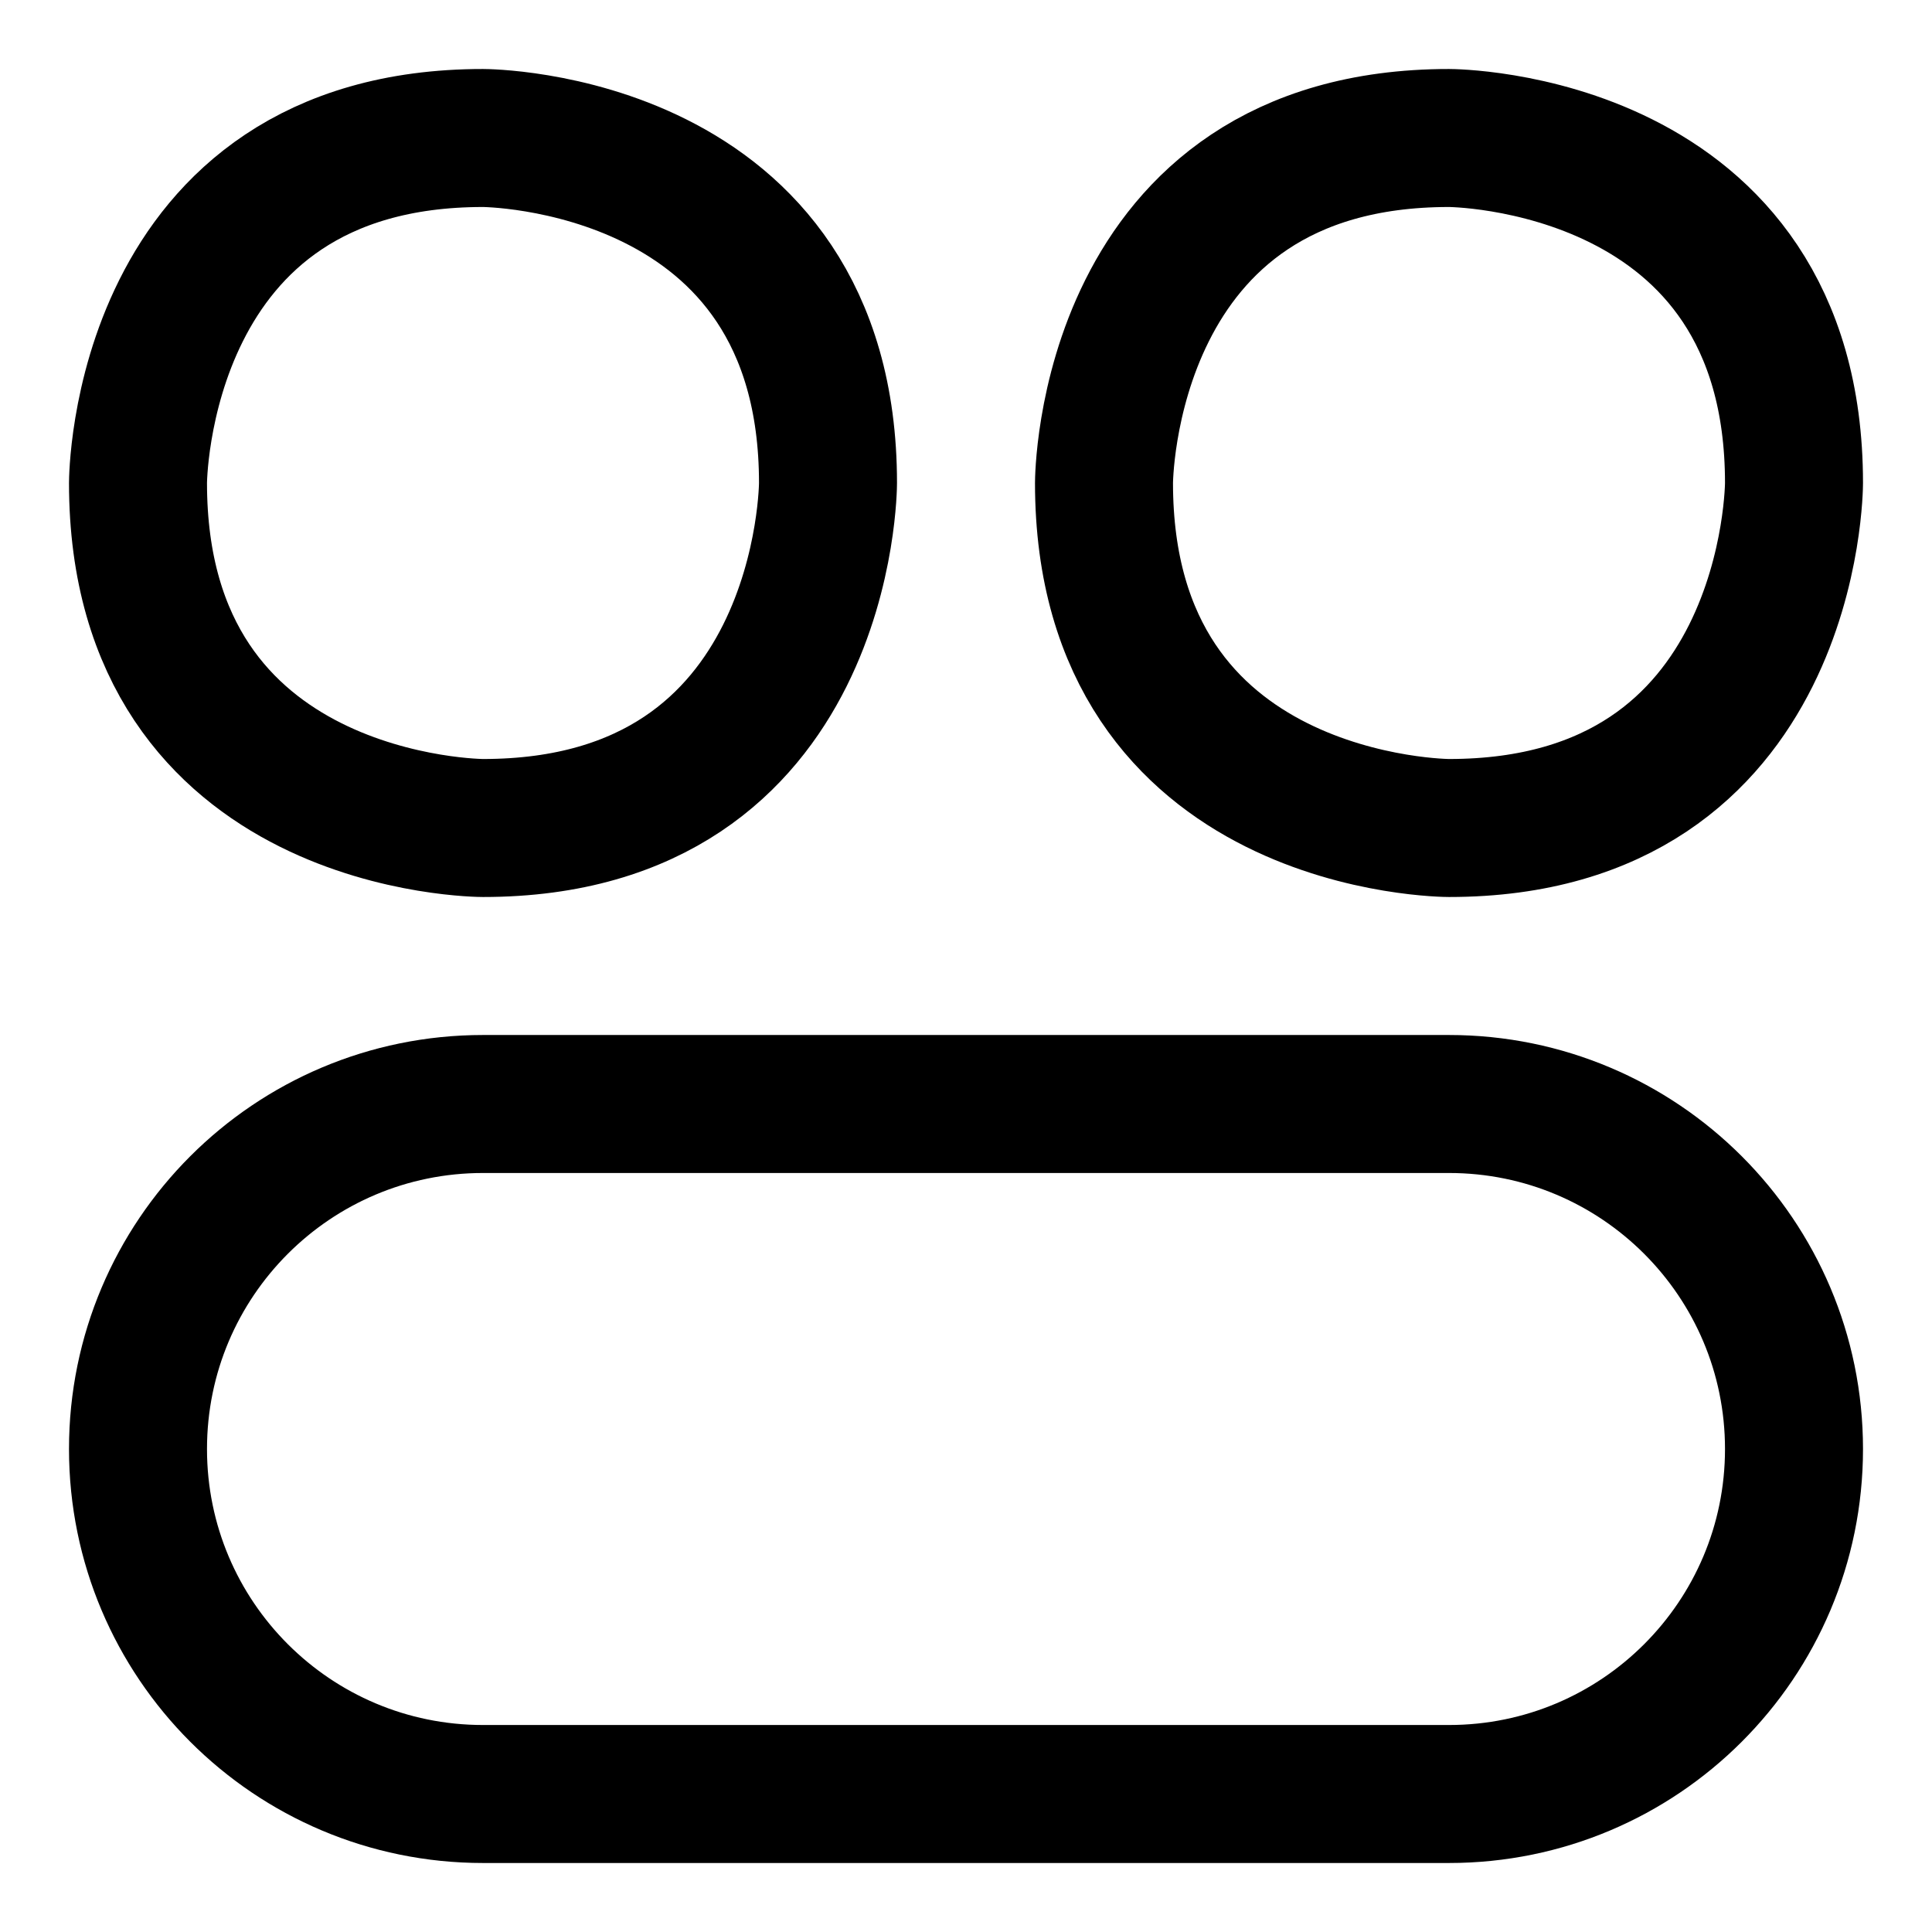 <svg xmlns="http://www.w3.org/2000/svg" fill="none" viewBox="0 0 14 14" stroke-width="1"><g id="dashboard-circle-horizontal-pill-2"><path id="Rectangle 2040" stroke="#000000" stroke-linecap="round" stroke-linejoin="round" d="M3.5 13C2.119 13 1 11.881 1 10.5v0C1 9.119 2.119 8 3.5 8l7 0c1.381 0 2.5 1.119 2.5 2.5v0c0 1.381-1.119 2.5-2.5 2.5l-7 0Z"></path><path id="Rectangle 2041" stroke="#000000" stroke-linecap="round" stroke-linejoin="round" transform="rotate(-90 1 6)" d="M3.5 6h0S6 6 6 8.5v0S6 11 3.5 11h0S1 11 1 8.5v0S1 6 3.5 6"></path><path id="Rectangle 2043" stroke="#000000" stroke-linecap="round" stroke-linejoin="round" transform="rotate(-90 8 6)" d="M10.5 6h0S13 6 13 8.5v0s0 2.5-2.5 2.5h0S8 11 8 8.5v0S8 6 10.5 6"></path></g></svg>